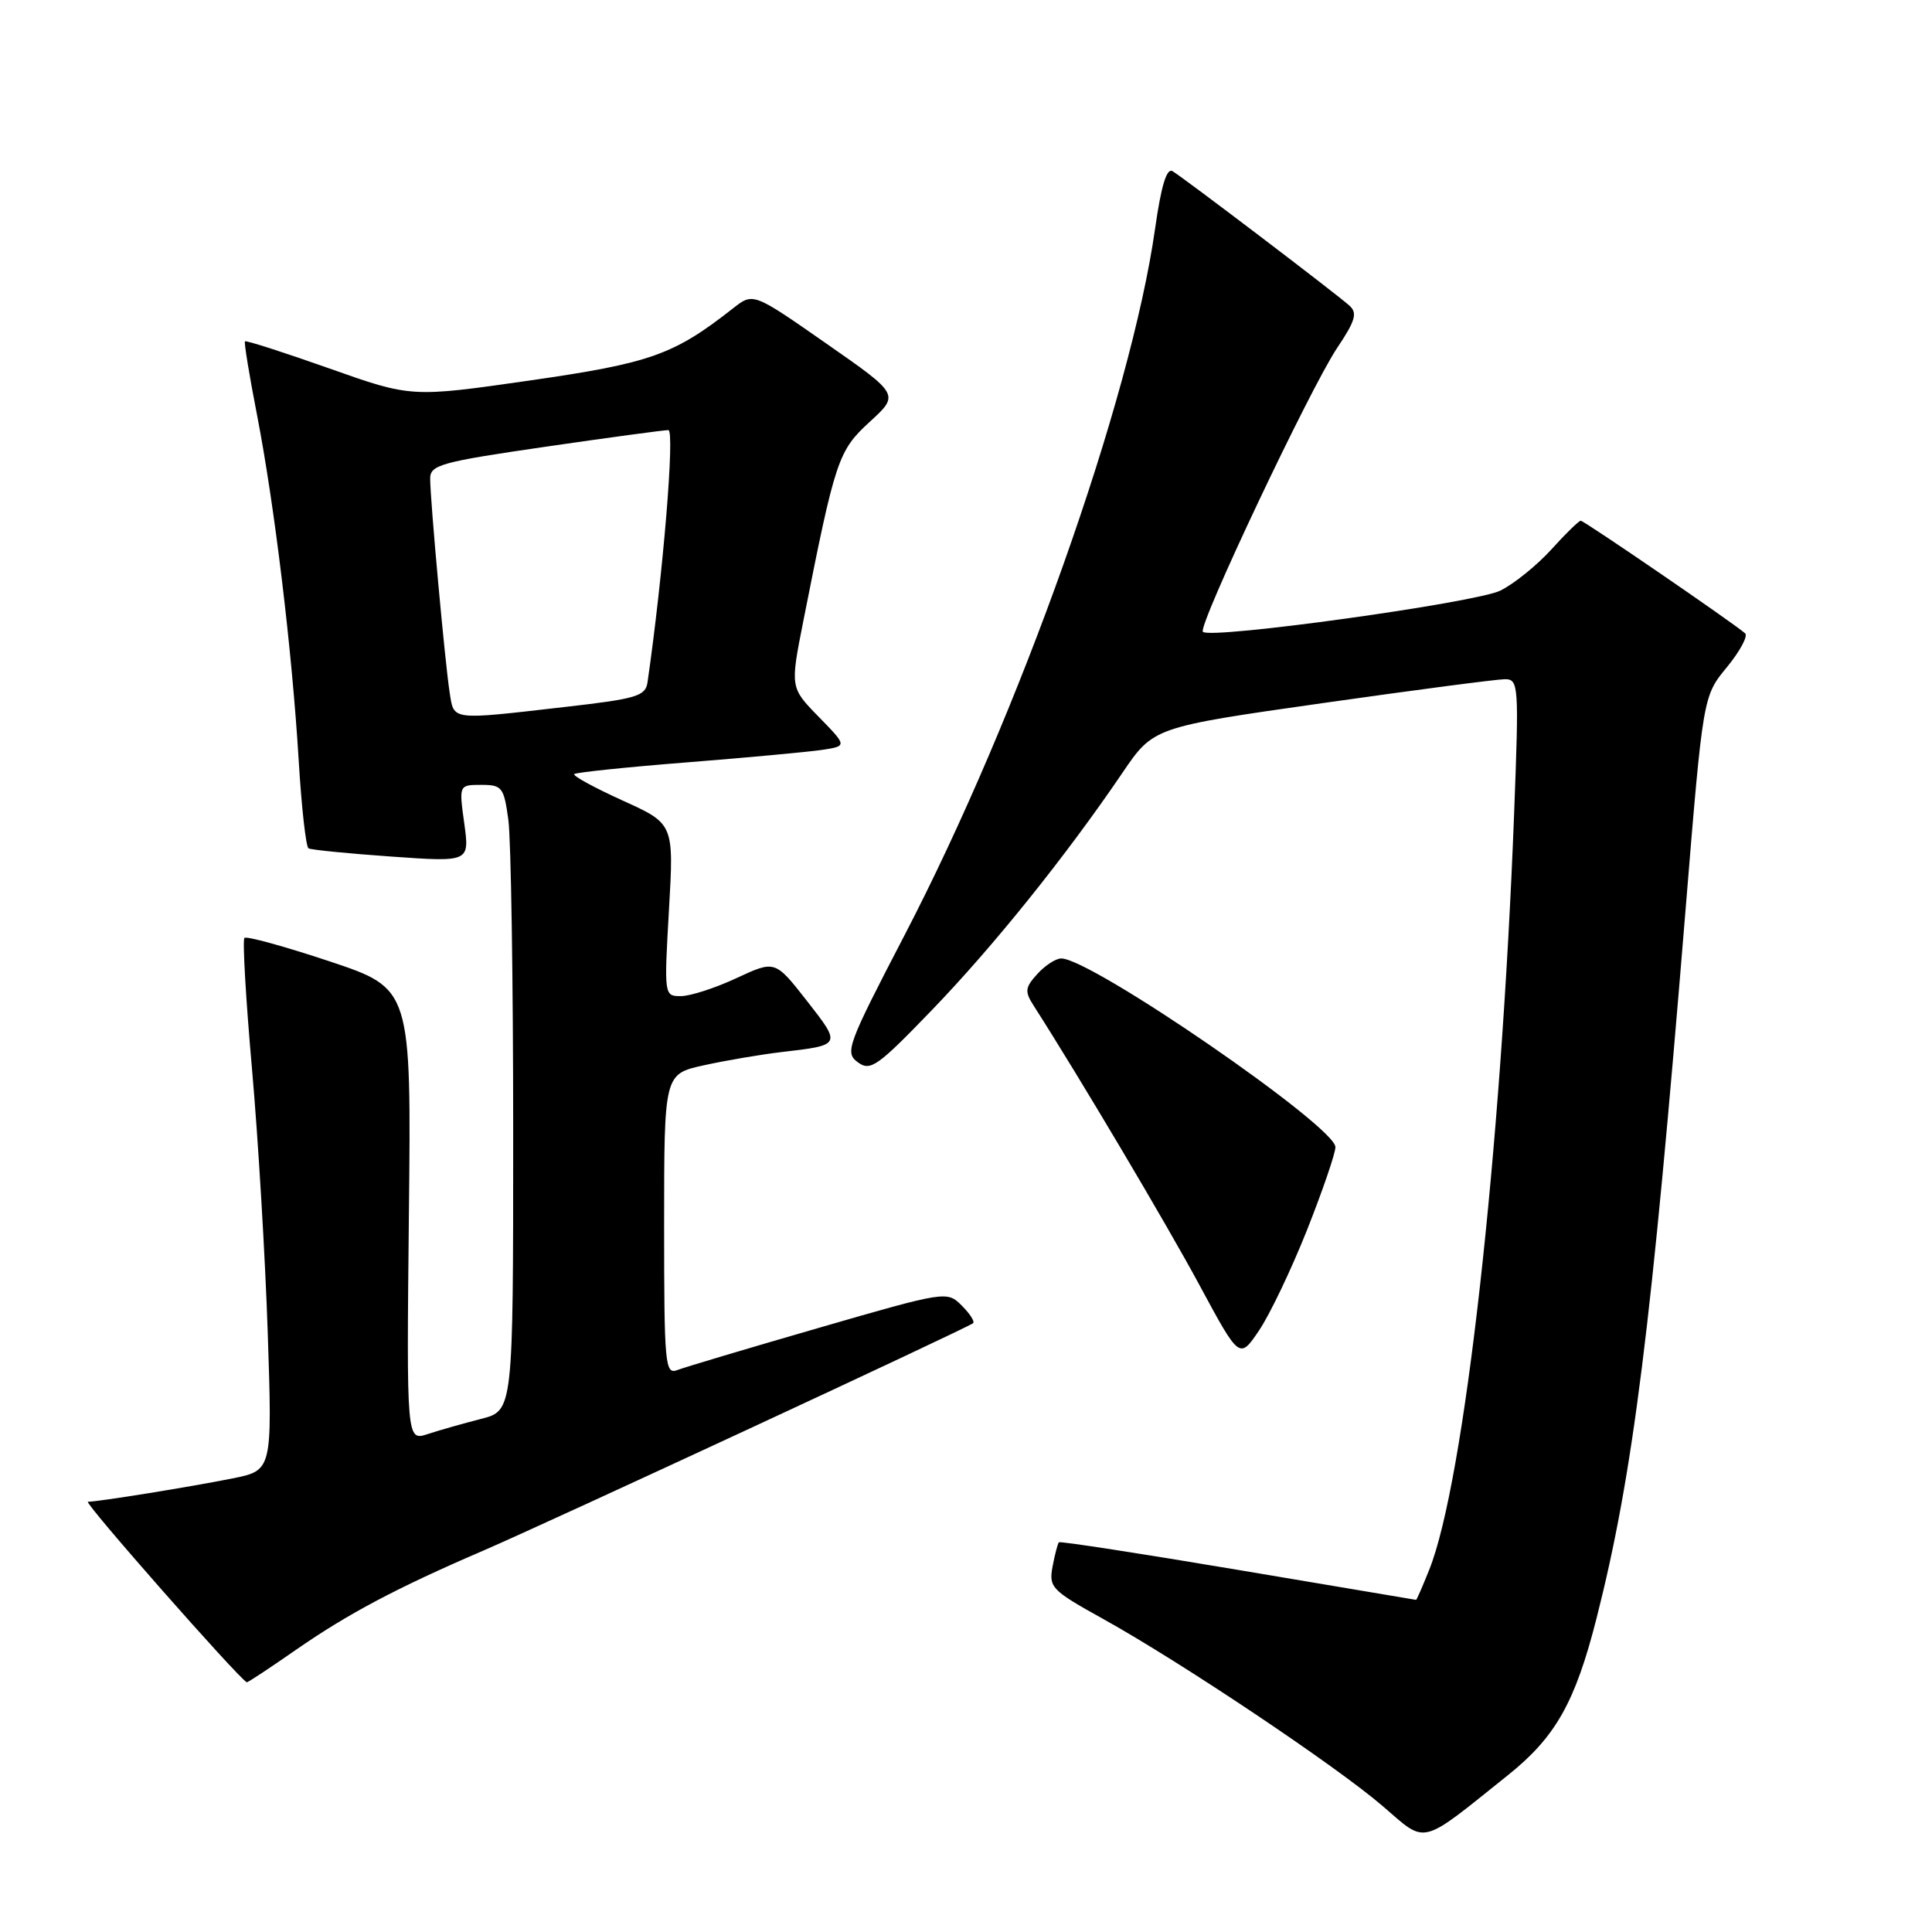 <?xml version="1.0" encoding="UTF-8" standalone="no"?>
<!DOCTYPE svg PUBLIC "-//W3C//DTD SVG 1.1//EN" "http://www.w3.org/Graphics/SVG/1.1/DTD/svg11.dtd" >
<svg xmlns="http://www.w3.org/2000/svg" xmlns:xlink="http://www.w3.org/1999/xlink" version="1.1" viewBox="0 0 256 256">
 <g >
 <path fill="currentColor"
d=" M 199.82 235.21 C 206.12 230.17 208.72 225.57 211.55 214.43 C 216.38 195.44 218.82 176.02 223.36 120.37 C 225.66 92.24 225.66 92.24 228.82 88.41 C 230.55 86.30 231.64 84.28 231.24 83.92 C 229.70 82.56 209.91 69.00 209.46 69.00 C 209.21 69.00 207.44 70.72 205.55 72.82 C 203.65 74.91 200.62 77.36 198.80 78.26 C 195.54 79.87 160.41 84.74 159.39 83.72 C 158.67 83.00 173.60 51.45 177.18 46.10 C 179.59 42.51 179.89 41.48 178.82 40.51 C 177.06 38.92 156.81 23.53 155.36 22.68 C 154.59 22.23 153.86 24.63 153.06 30.26 C 149.84 53.03 135.09 94.61 119.84 123.95 C 112.26 138.53 111.92 139.47 113.66 140.75 C 115.33 141.99 116.25 141.34 123.51 133.81 C 131.65 125.37 141.24 113.43 148.71 102.43 C 152.83 96.36 152.83 96.36 175.16 93.18 C 187.45 91.43 198.36 90.00 199.40 90.00 C 201.23 90.00 201.28 90.73 200.63 107.75 C 198.91 152.82 194.02 196.42 189.38 208.00 C 188.50 210.20 187.72 211.99 187.64 211.99 C 187.56 211.98 176.95 210.19 164.05 208.02 C 151.15 205.85 140.47 204.20 140.31 204.36 C 140.15 204.52 139.78 205.96 139.47 207.57 C 138.96 210.34 139.33 210.72 146.14 214.50 C 156.47 220.23 177.07 234.02 183.23 239.33 C 189.12 244.40 188.00 244.68 199.82 235.21 Z  M 39.20 218.62 C 46.10 213.83 52.53 210.42 64.00 205.48 C 72.36 201.88 128.25 175.94 128.94 175.33 C 129.19 175.12 128.51 174.06 127.43 172.99 C 125.49 171.05 125.35 171.07 108.49 175.95 C 99.15 178.65 90.71 181.17 89.75 181.54 C 88.12 182.17 88.00 180.85 88.00 162.27 C 88.00 142.32 88.00 142.32 93.25 141.16 C 96.14 140.52 100.75 139.74 103.50 139.41 C 111.53 138.48 111.52 138.51 106.92 132.62 C 102.70 127.23 102.70 127.23 97.60 129.60 C 94.80 130.91 91.49 131.98 90.25 131.99 C 88.00 132.00 87.99 131.96 88.64 120.58 C 89.30 109.15 89.30 109.15 82.49 106.07 C 78.75 104.37 75.87 102.80 76.09 102.57 C 76.32 102.35 83.03 101.65 91.00 101.02 C 98.98 100.39 107.02 99.64 108.88 99.37 C 112.27 98.86 112.27 98.86 108.49 94.99 C 104.70 91.11 104.70 91.11 106.44 82.31 C 110.69 60.84 111.05 59.74 115.25 55.89 C 119.19 52.28 119.19 52.28 109.49 45.52 C 99.80 38.76 99.80 38.76 97.15 40.84 C 89.27 47.03 86.23 48.11 70.18 50.42 C 54.50 52.67 54.50 52.67 43.61 48.81 C 37.61 46.69 32.60 45.08 32.46 45.23 C 32.32 45.38 33.04 49.77 34.06 55.00 C 36.37 66.90 38.69 86.08 39.58 100.77 C 39.95 106.97 40.54 112.21 40.88 112.41 C 41.22 112.61 46.16 113.10 51.86 113.50 C 62.22 114.23 62.22 114.23 61.52 109.12 C 60.81 104.00 60.81 104.00 63.77 104.00 C 66.53 104.00 66.77 104.31 67.36 108.64 C 67.71 111.19 68.00 129.85 68.00 150.10 C 68.00 186.92 68.00 186.92 63.75 188.01 C 61.41 188.61 58.23 189.51 56.68 190.02 C 53.87 190.94 53.87 190.94 54.18 160.97 C 54.50 131.00 54.50 131.00 43.69 127.39 C 37.74 125.41 32.66 124.01 32.39 124.28 C 32.12 124.55 32.57 132.36 33.39 141.63 C 34.21 150.91 35.15 166.68 35.48 176.67 C 36.08 194.84 36.08 194.84 30.79 195.90 C 25.15 197.03 13.06 198.98 11.65 198.99 C 11.01 199.00 31.63 222.42 32.70 222.91 C 32.81 222.96 35.74 221.03 39.20 218.62 Z  M 173.18 163.00 C 175.25 157.78 176.95 152.82 176.95 152.00 C 176.96 149.26 144.61 127.00 140.62 127.00 C 139.90 127.00 138.47 127.93 137.45 129.06 C 135.81 130.87 135.75 131.37 137.00 133.31 C 142.97 142.63 154.59 162.21 158.95 170.31 C 164.24 180.12 164.24 180.12 166.82 176.31 C 168.24 174.22 171.10 168.23 173.18 163.00 Z  M 59.58 91.75 C 58.97 87.88 57.00 66.24 57.00 63.41 C 57.00 61.60 58.44 61.21 72.25 59.20 C 80.64 57.98 87.98 56.99 88.56 56.99 C 89.44 57.00 87.87 76.08 85.80 90.41 C 85.53 92.24 84.36 92.59 75.00 93.66 C 59.57 95.43 60.17 95.51 59.58 91.75 Z "/>
</g>
</svg>